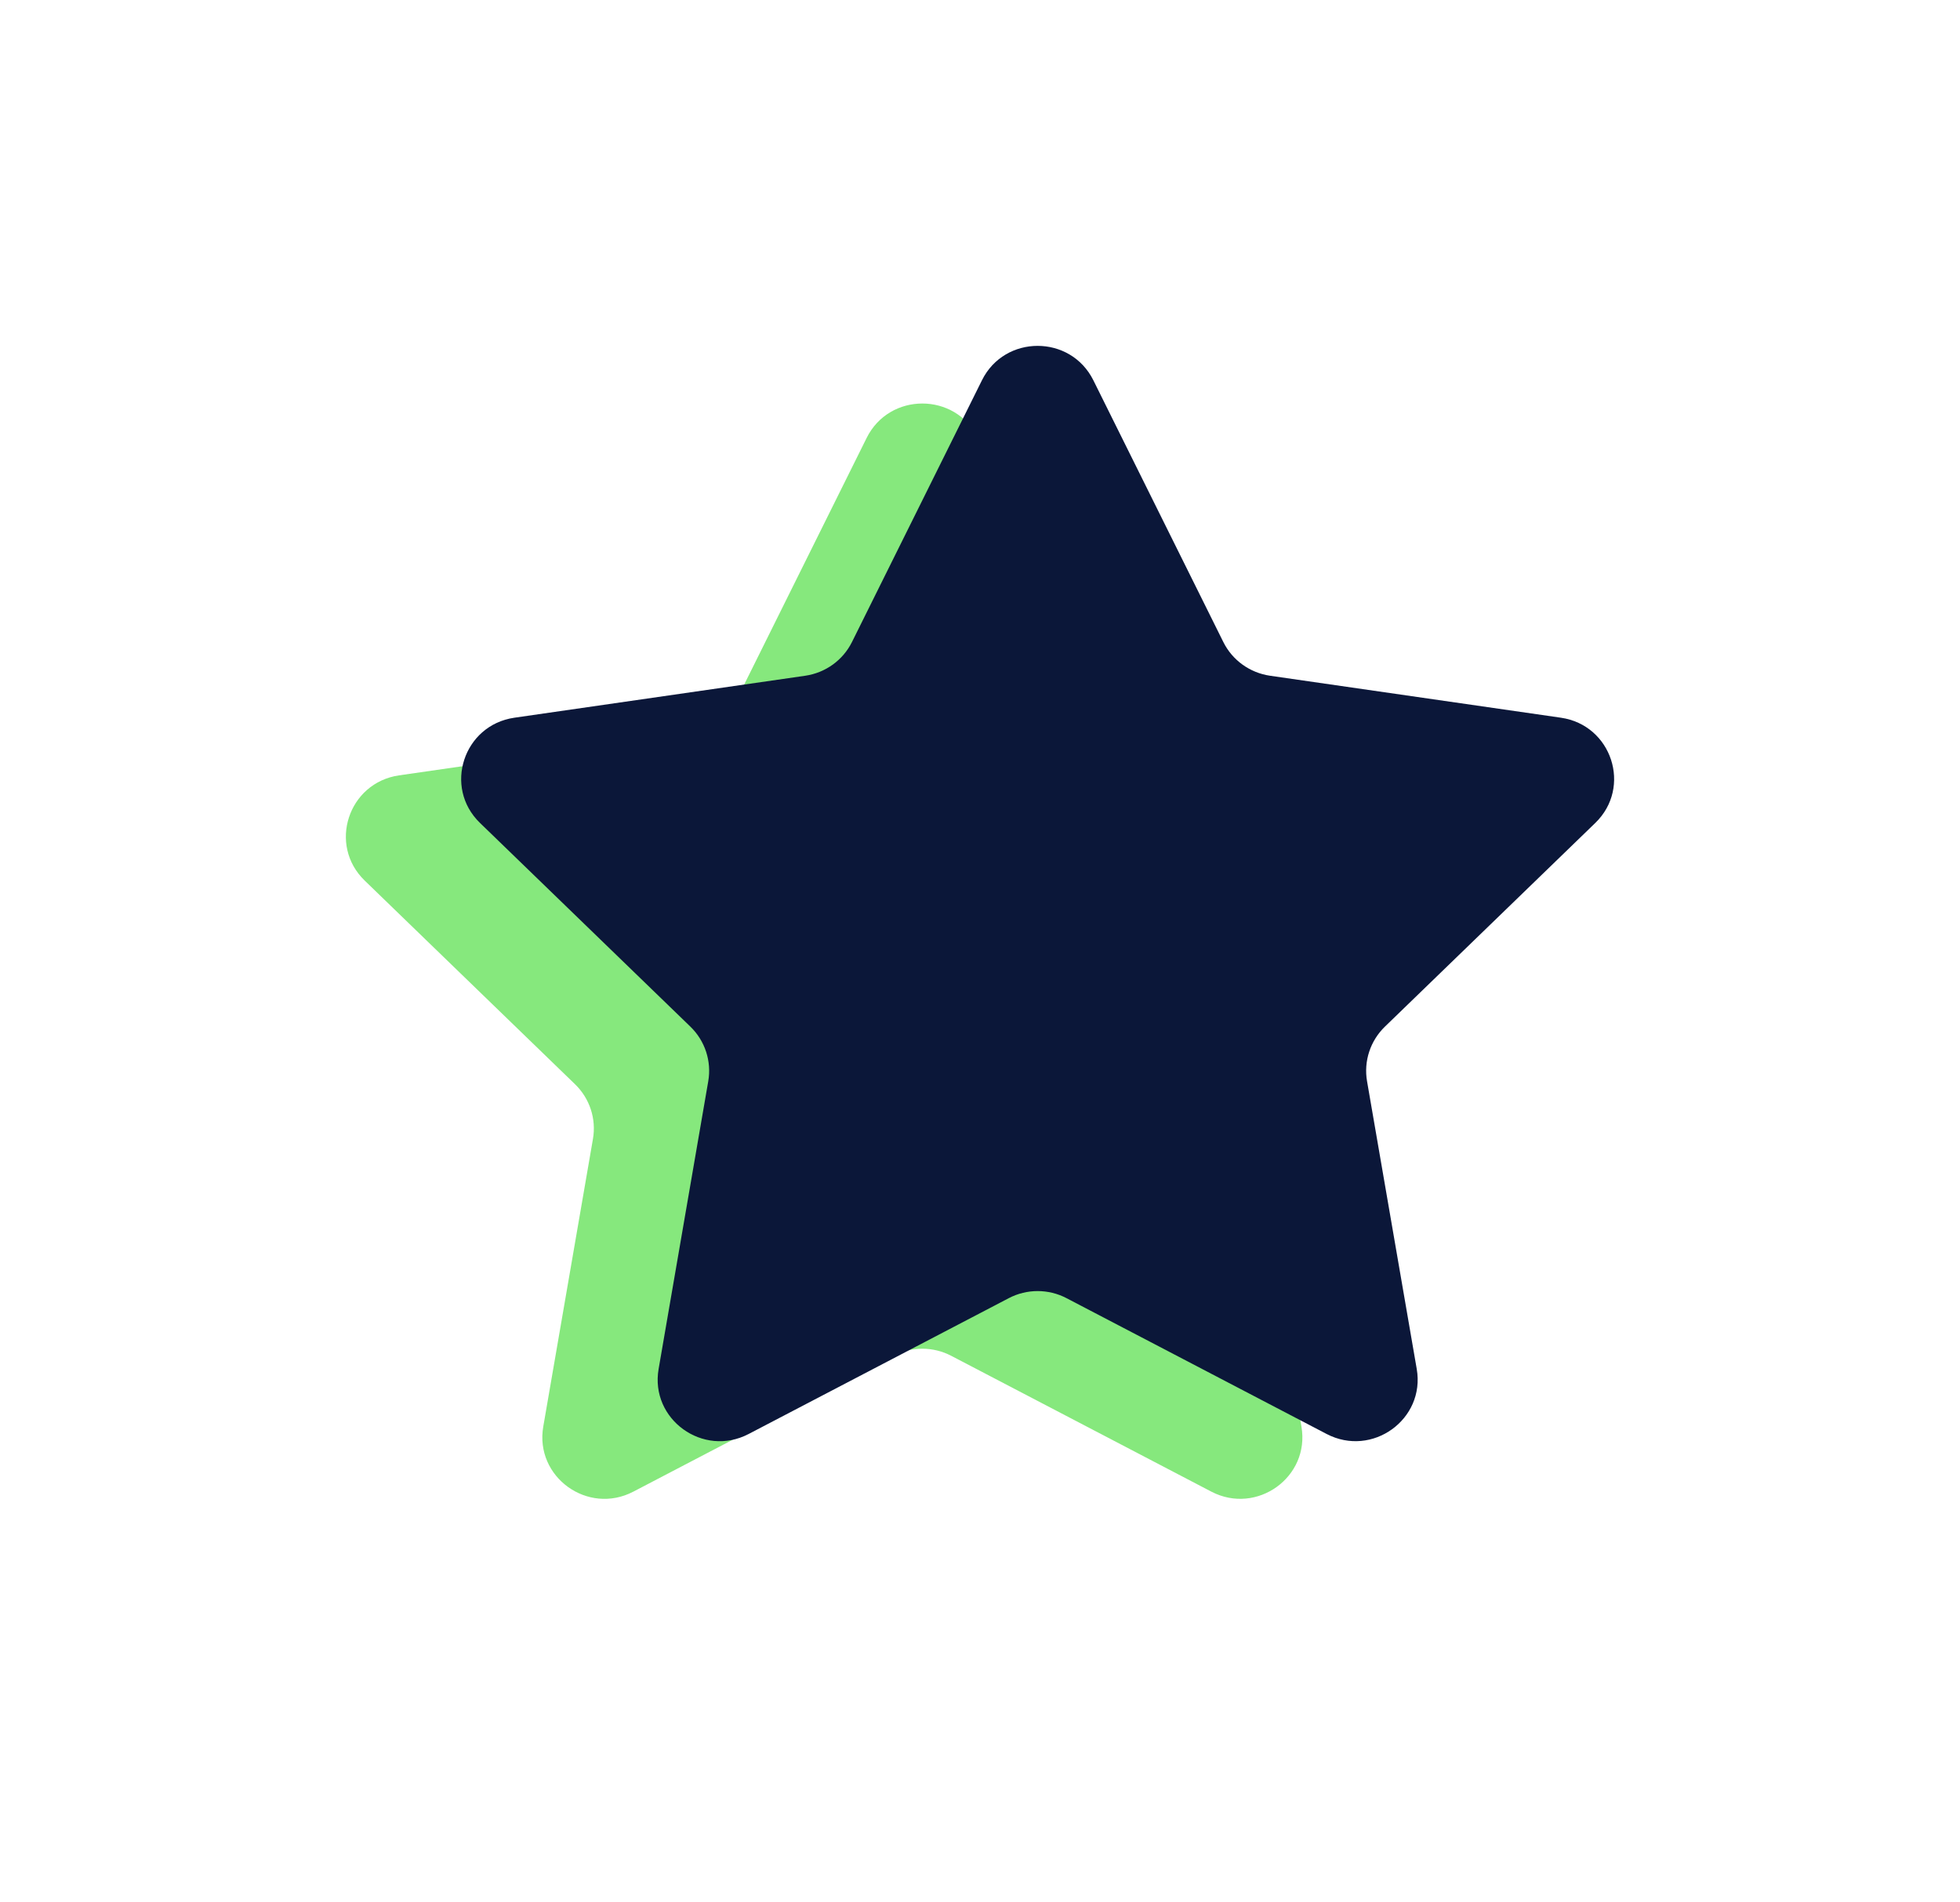 <svg width="34" height="33" viewBox="0 0 34 33" fill="none" xmlns="http://www.w3.org/2000/svg">
<path fill-rule="evenodd" clip-rule="evenodd" d="M16.966 7.596L19.221 12.137C19.378 12.453 19.681 12.671 20.032 12.722L25.077 13.45C25.96 13.578 26.313 14.656 25.674 15.275L22.024 18.809C21.77 19.055 21.654 19.409 21.714 19.756L22.576 24.747C22.727 25.621 21.803 26.287 21.013 25.875L16.501 23.519C16.188 23.355 15.812 23.355 15.499 23.519L10.987 25.875C10.197 26.288 9.273 25.621 9.424 24.747L10.286 19.756C10.346 19.409 10.23 19.055 9.976 18.809L6.326 15.275C5.687 14.656 6.04 13.578 6.923 13.45L11.968 12.722C12.319 12.671 12.622 12.453 12.779 12.137L15.034 7.596C15.429 6.801 16.57 6.801 16.966 7.596Z" fill="#86E87D"/>
<path fill-rule="evenodd" clip-rule="evenodd" d="M18.966 6.596L21.221 11.137C21.378 11.453 21.681 11.671 22.032 11.722L27.077 12.45C27.96 12.578 28.313 13.656 27.674 14.275L24.024 17.809C23.77 18.055 23.654 18.409 23.714 18.756L24.576 23.747C24.727 24.621 23.803 25.287 23.013 24.875L18.501 22.519C18.188 22.355 17.812 22.355 17.499 22.519L12.987 24.875C12.197 25.288 11.273 24.621 11.425 23.747L12.286 18.756C12.346 18.409 12.23 18.055 11.976 17.809L8.326 14.275C7.687 13.656 8.04 12.578 8.923 12.45L13.968 11.722C14.319 11.671 14.622 11.453 14.779 11.137L17.034 6.596C17.429 5.801 18.57 5.801 18.966 6.596Z" fill="#0B1739"/>
</svg>
